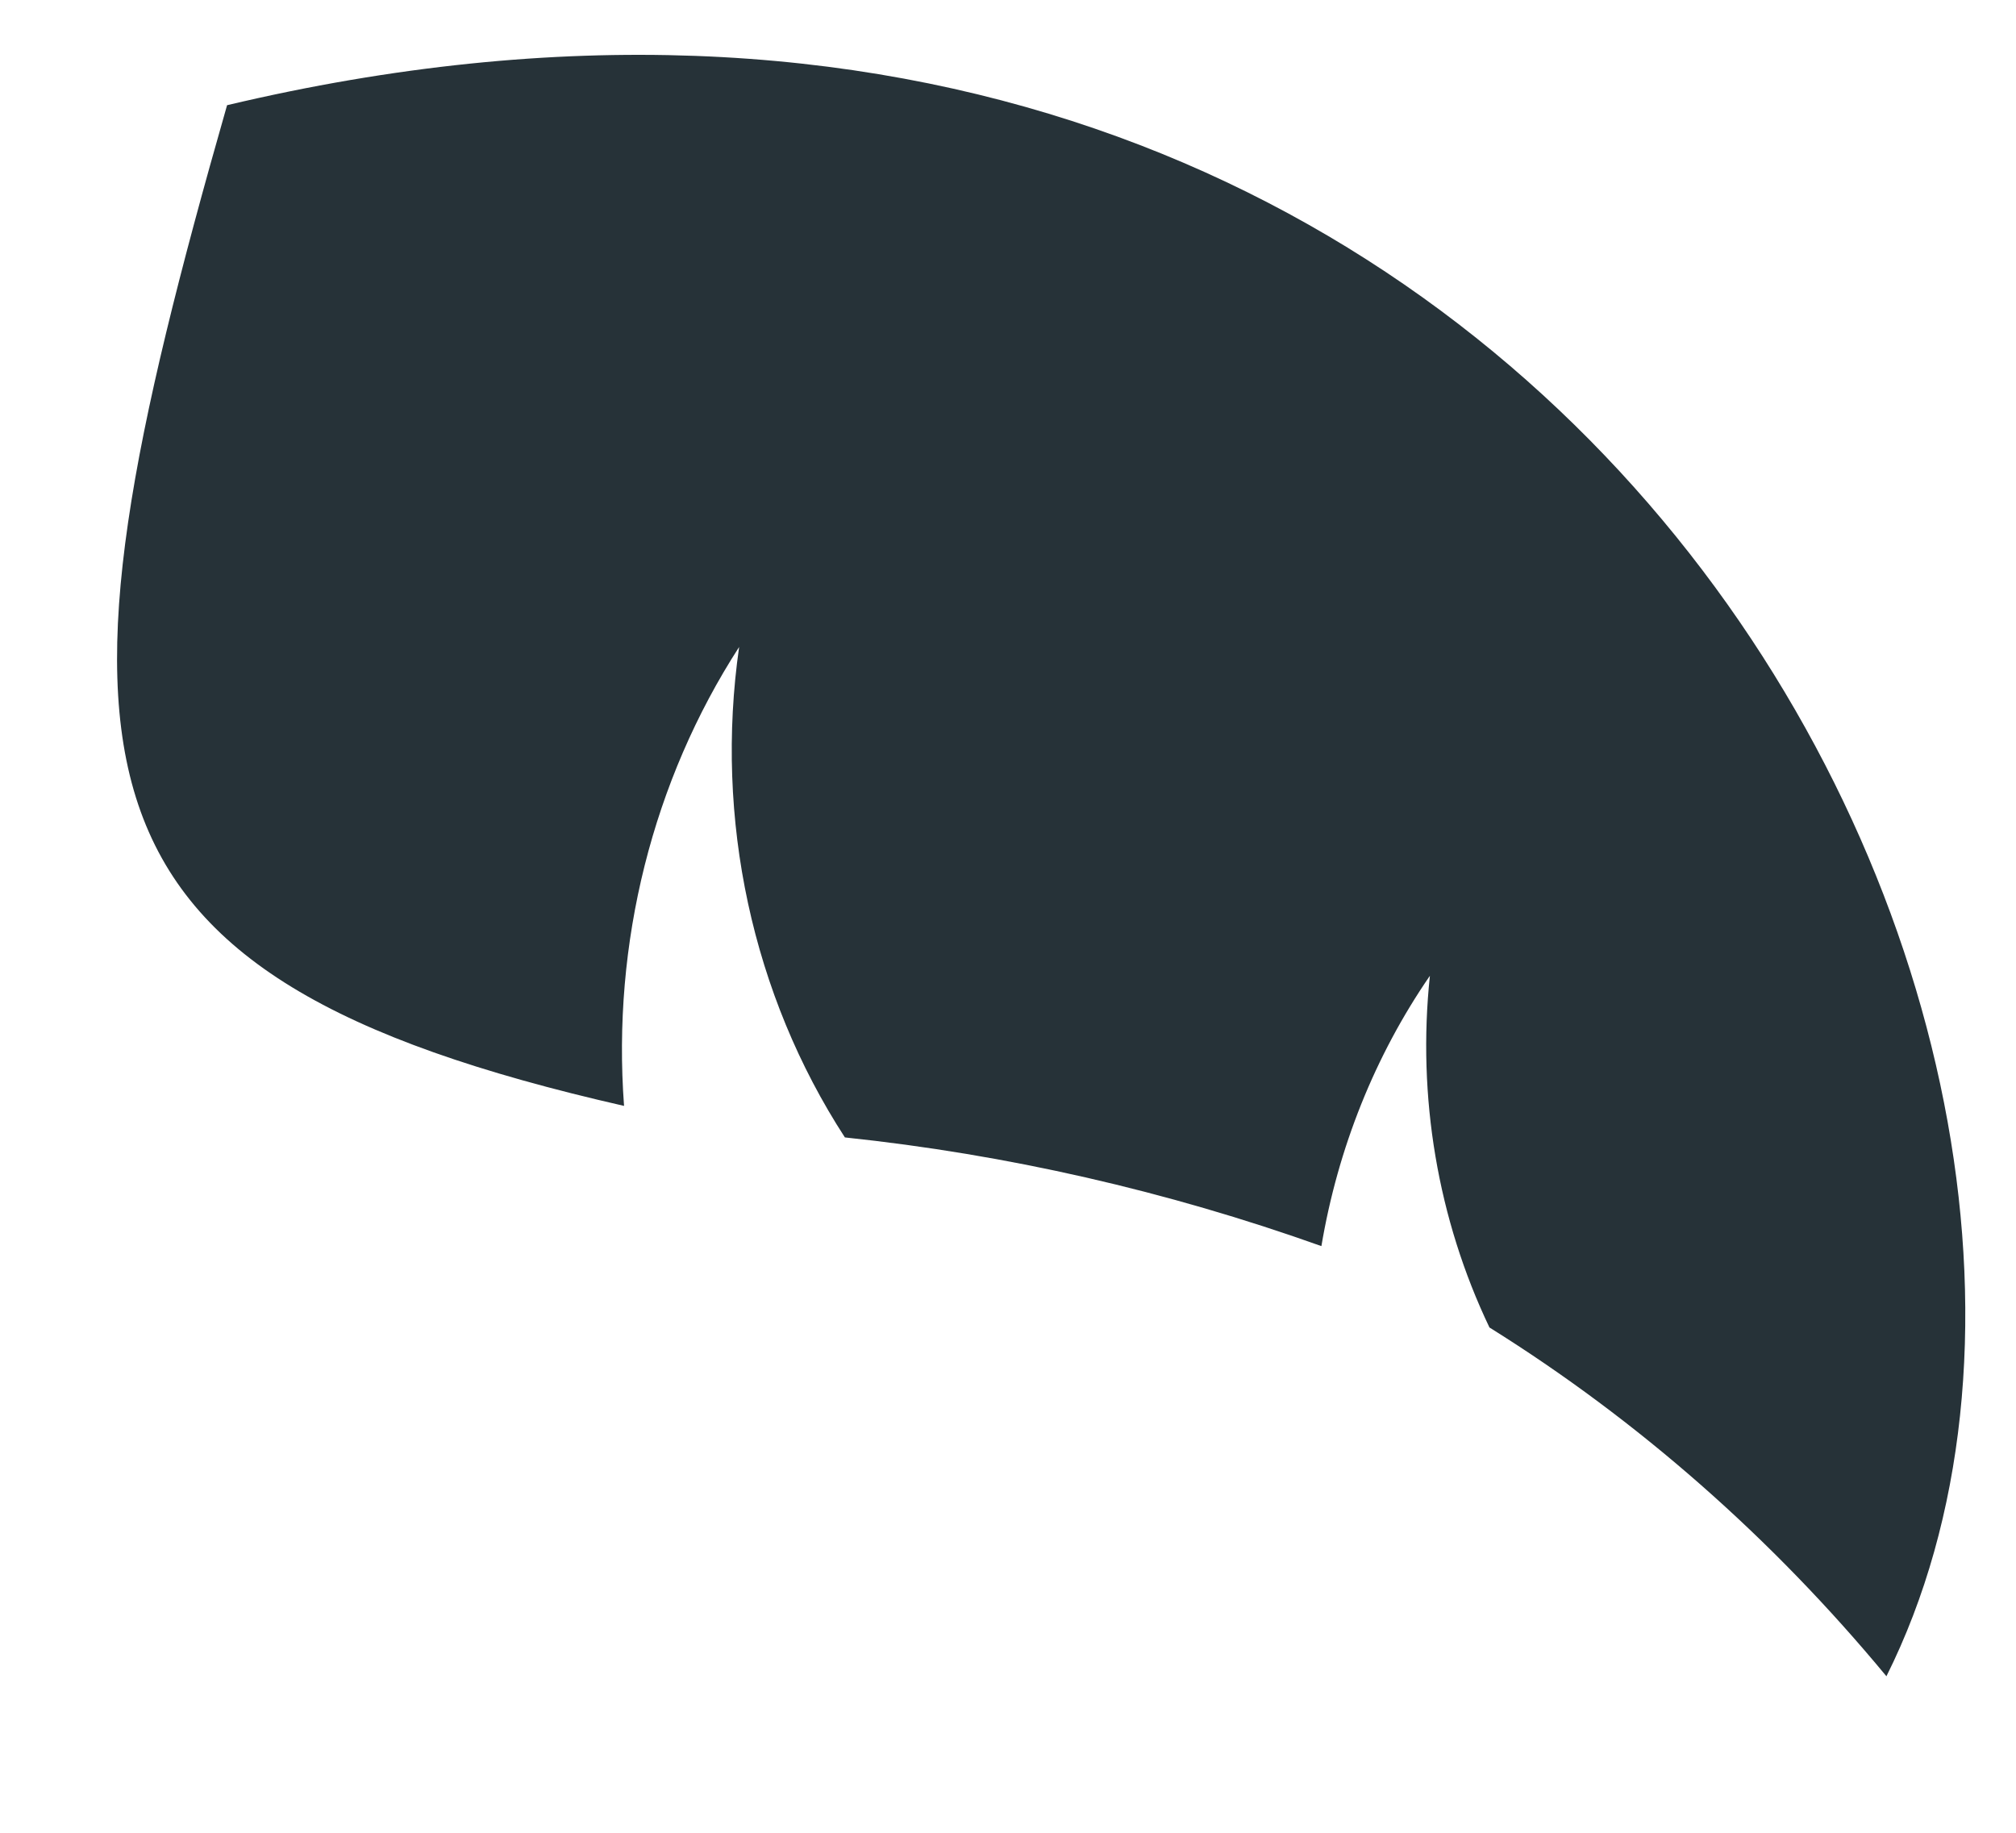<?xml version="1.0" encoding="UTF-8" standalone="no"?><svg width='11' height='10' viewBox='0 0 11 10' fill='none' xmlns='http://www.w3.org/2000/svg'>
<path d='M1.239 0.574C0.206 4.186 0.257 5.317 3.405 6.034C3.339 5.146 3.561 4.261 4.033 3.53C3.898 4.469 4.105 5.428 4.61 6.206C5.494 6.299 6.366 6.498 7.21 6.799C7.3 6.265 7.502 5.76 7.802 5.324C7.732 5.985 7.845 6.653 8.127 7.243C8.938 7.749 9.669 8.392 10.293 9.146C12.004 5.722 8.538 -1.157 1.239 0.574Z' fill='#263238'/>
</svg>
